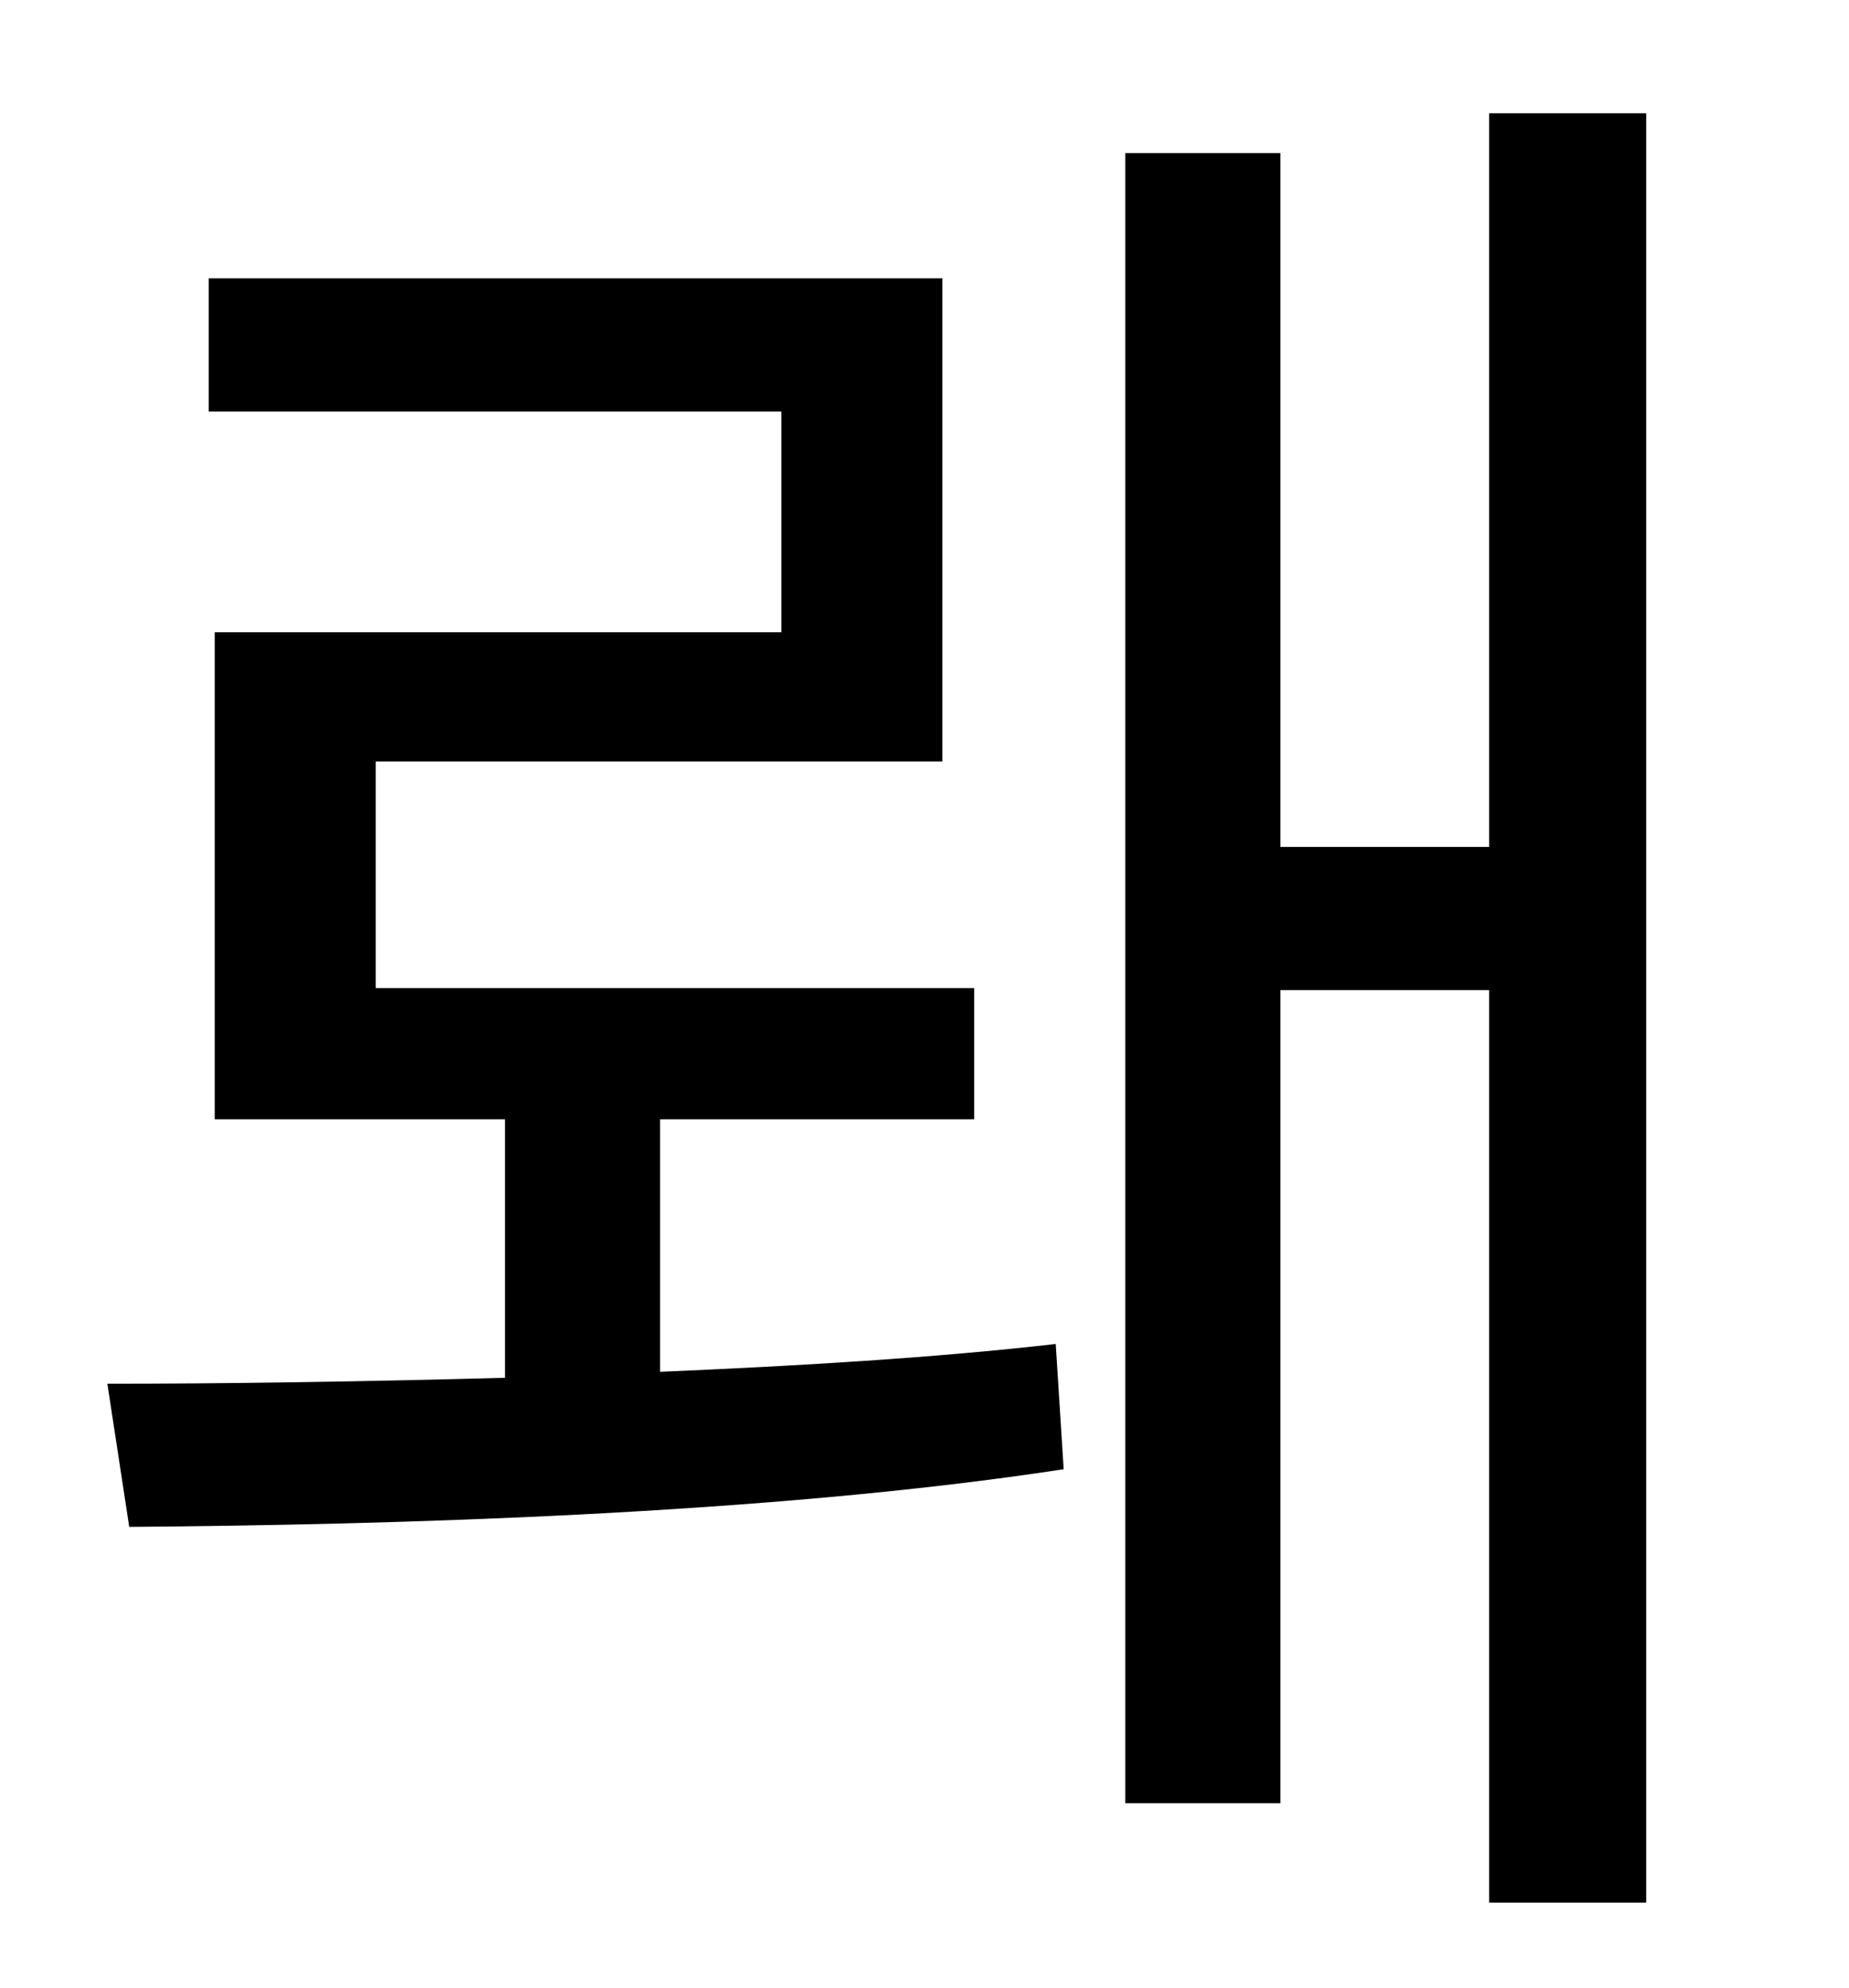 <?xml version="1.0" standalone="no"?>
<!DOCTYPE svg PUBLIC "-//W3C//DTD SVG 1.1//EN" "http://www.w3.org/Graphics/SVG/1.1/DTD/svg11.dtd" >
<svg xmlns="http://www.w3.org/2000/svg" xmlns:xlink="http://www.w3.org/1999/xlink" version="1.1" viewBox="-10 0 930 1000">
   <path fill="currentColor"
d="M322 563v127c70 -3 138 -7 199 -14l4 63c-150 23 -341 28 -470 29l-11 -72c58 0 127 -1 200 -3v-130h-146v-245h285v-111h-288v-67h369v243h-285v114h301v66h-158zM739 57h79v900h-79v-459h-105v409h-78v-830h78v349h105v-369z" />
</svg>
